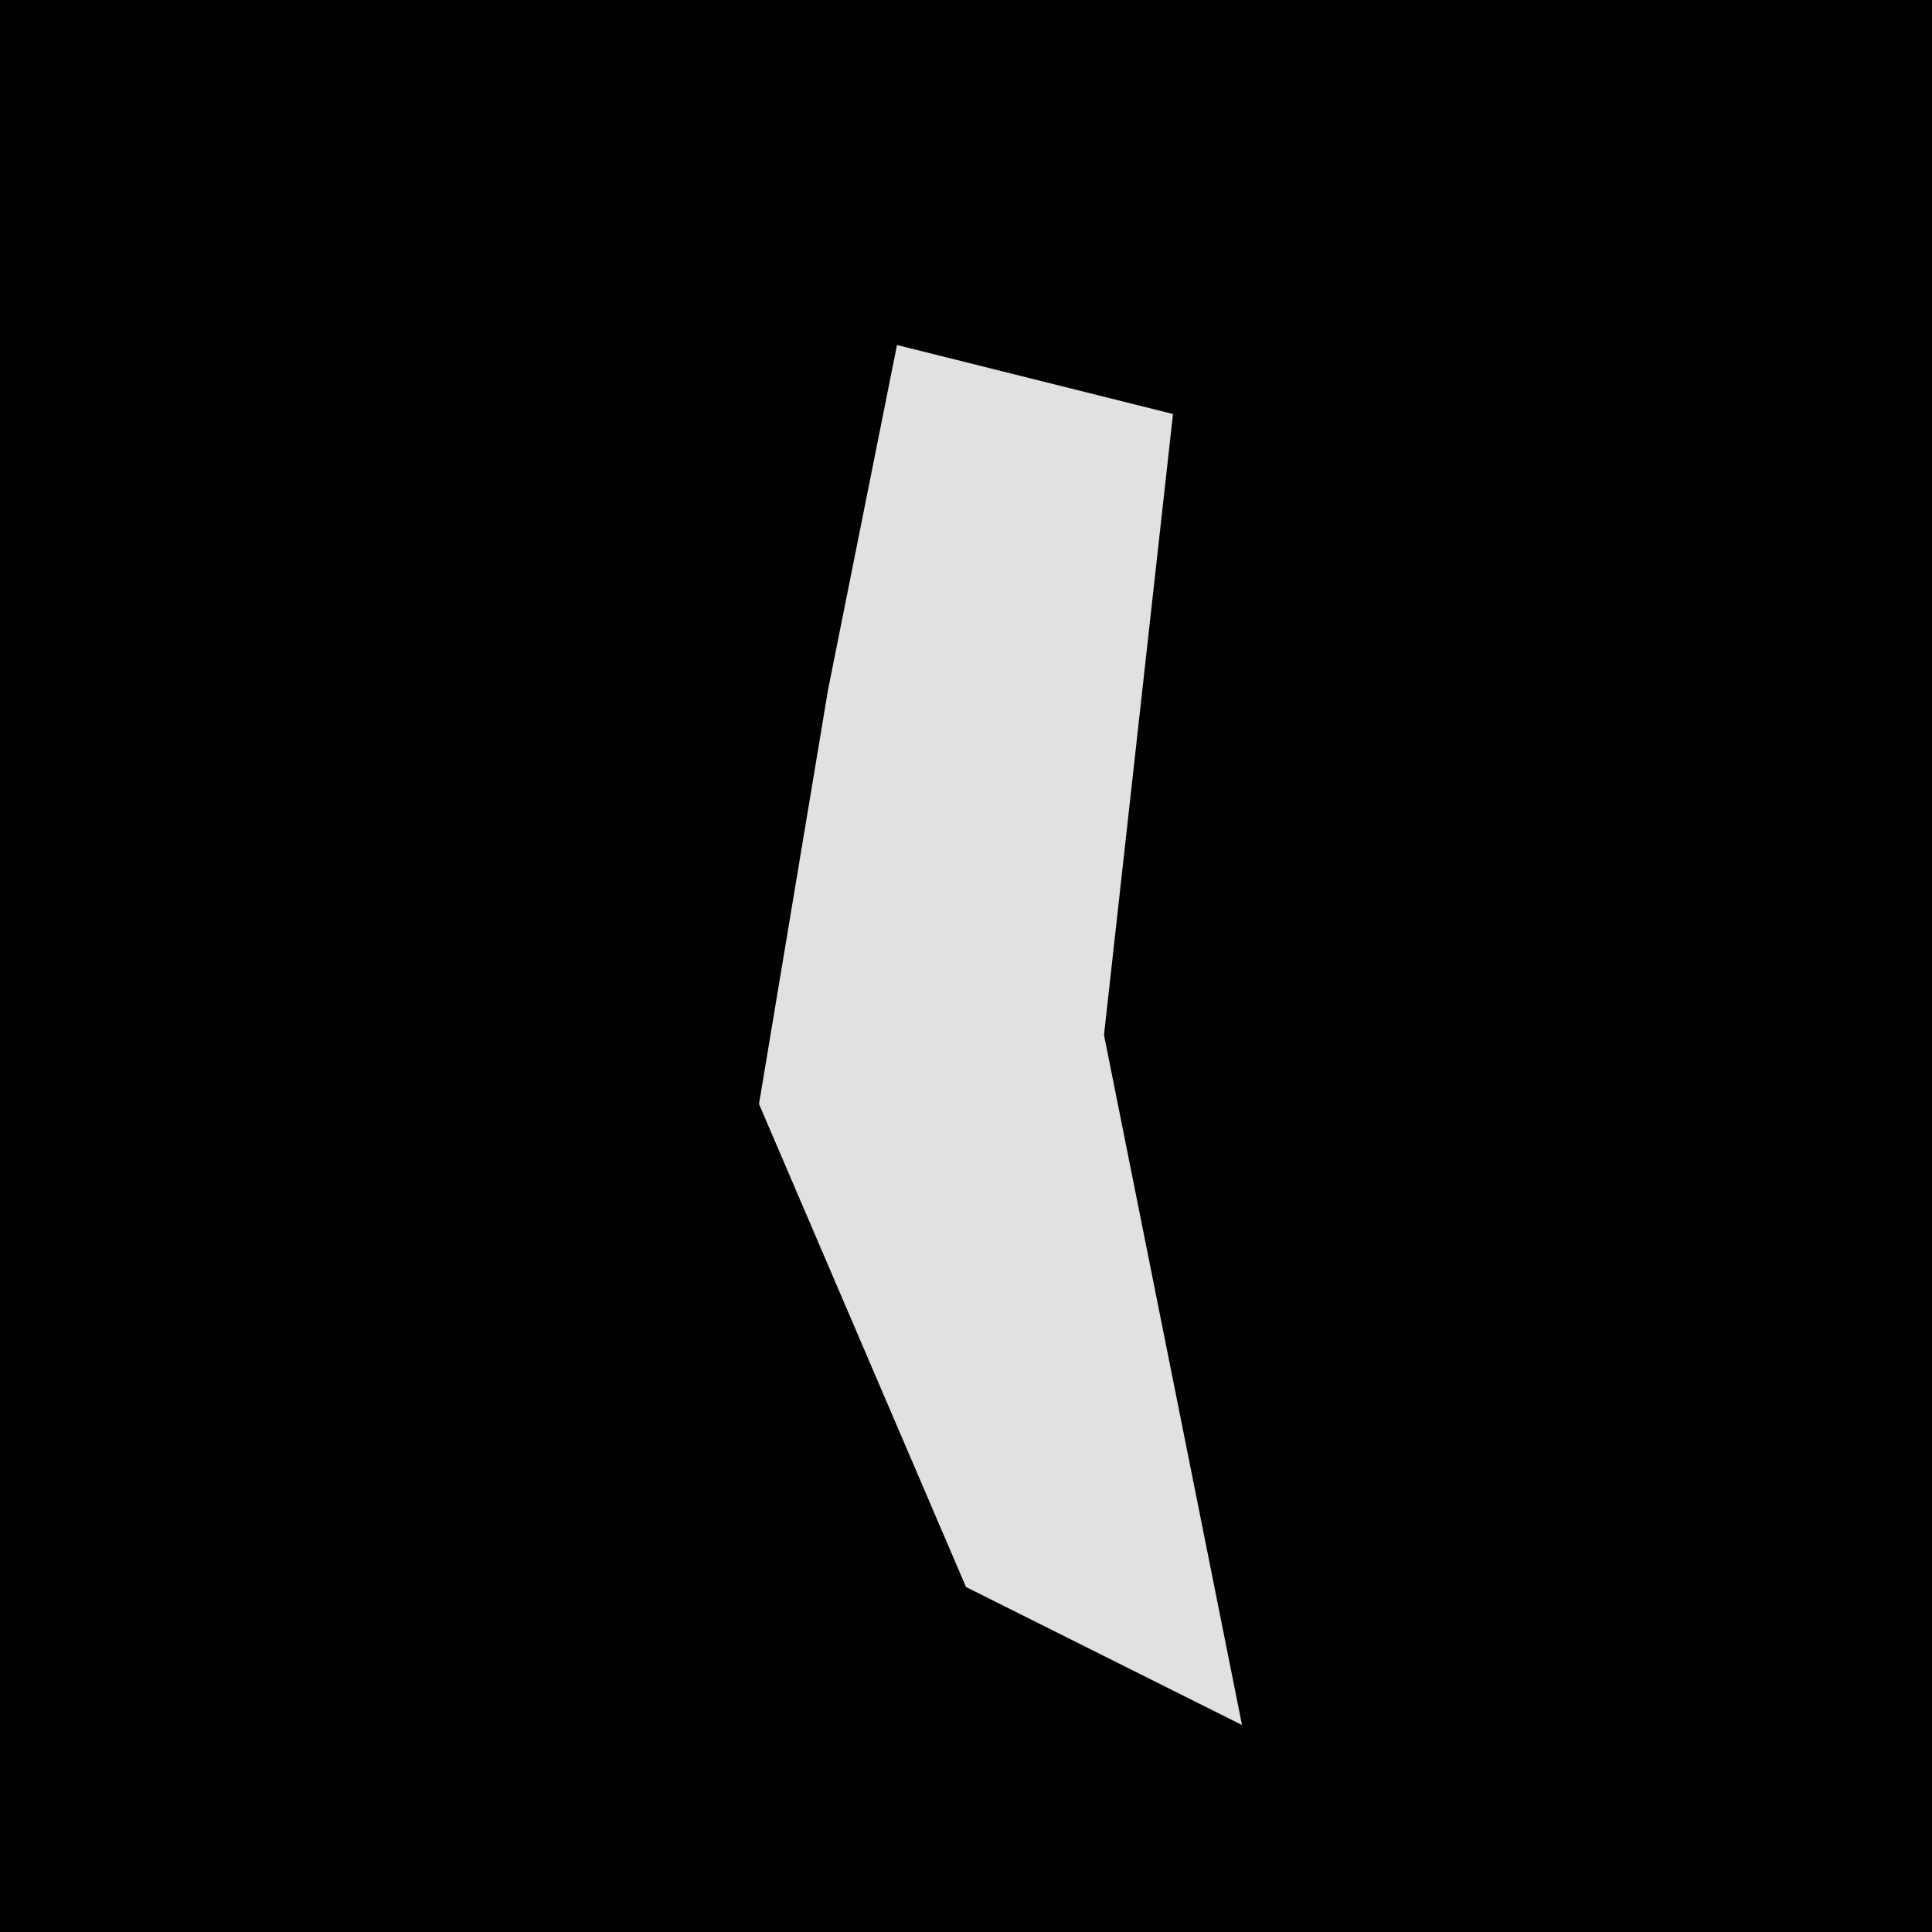 <?xml version="1.0" encoding="UTF-8"?>
<svg version="1.1" xmlns="http://www.w3.org/2000/svg" width="28" height="28">
<path d="M0,0 L28,0 L28,28 L0,28 Z " fill="#010101" transform="translate(0,0)"/>
<path d="M0,0 L4,1 L3,10 L5,20 L1,18 L-2,11 L-1,5 Z " fill="#E1E1E1" transform="translate(13,5)"/>
</svg>

